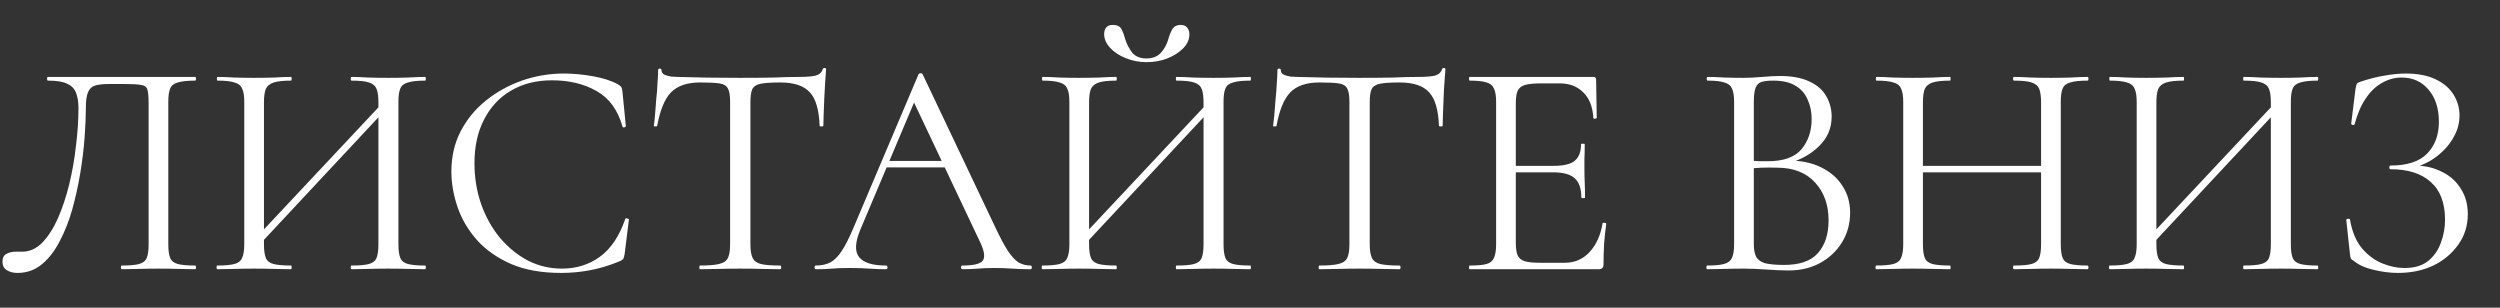 <svg width="65" height="8" viewBox="0 0 65 8" fill="none" xmlns="http://www.w3.org/2000/svg">
<rect x="0" y="0" width="65" height="8" fill="#333333" stroke="none"/>
<path d="M0.456 7.096C0.344 7.096 0.251 7.072 0.176 7.024C0.101 6.976 0.064 6.901 0.064 6.8C0.064 6.704 0.099 6.637 0.168 6.6C0.237 6.563 0.317 6.544 0.408 6.544C0.435 6.544 0.461 6.544 0.488 6.544C0.52 6.544 0.549 6.544 0.576 6.544C0.768 6.544 0.941 6.467 1.096 6.312C1.251 6.152 1.387 5.941 1.504 5.68C1.621 5.413 1.72 5.117 1.8 4.792C1.88 4.461 1.939 4.125 1.976 3.784C2.019 3.443 2.04 3.117 2.04 2.808C2.04 2.664 2.021 2.539 1.984 2.432C1.947 2.32 1.872 2.237 1.76 2.184C1.648 2.125 1.477 2.096 1.248 2.096C1.232 2.096 1.224 2.08 1.224 2.048C1.224 2.016 1.232 2 1.248 2C1.28 2 1.371 2 1.52 2C1.669 2 1.856 2 2.08 2C2.304 2 2.544 2 2.8 2C3.061 2 3.32 2 3.576 2C3.837 2 4.077 2 4.296 2C4.515 2 4.693 2 4.832 2C4.971 2 5.051 2 5.072 2C5.088 2 5.096 2.016 5.096 2.048C5.096 2.08 5.088 2.096 5.072 2.096C4.875 2.096 4.725 2.112 4.624 2.144C4.523 2.171 4.456 2.224 4.424 2.304C4.392 2.379 4.376 2.493 4.376 2.648V6.352C4.376 6.507 4.392 6.624 4.424 6.704C4.456 6.784 4.523 6.837 4.624 6.864C4.725 6.891 4.875 6.904 5.072 6.904C5.088 6.904 5.096 6.92 5.096 6.952C5.096 6.984 5.088 7 5.072 7C4.949 7 4.805 6.997 4.64 6.992C4.475 6.987 4.304 6.984 4.128 6.984C3.941 6.984 3.765 6.987 3.6 6.992C3.44 6.997 3.296 7 3.168 7C3.152 7 3.144 6.984 3.144 6.952C3.144 6.92 3.152 6.904 3.168 6.904C3.371 6.904 3.52 6.891 3.616 6.864C3.717 6.837 3.784 6.784 3.816 6.704C3.848 6.624 3.864 6.507 3.864 6.352V2.68C3.864 2.515 3.853 2.397 3.832 2.328C3.811 2.259 3.755 2.219 3.664 2.208C3.579 2.192 3.435 2.184 3.232 2.184H2.824C2.68 2.184 2.563 2.197 2.472 2.224C2.387 2.251 2.325 2.309 2.288 2.4C2.251 2.485 2.232 2.621 2.232 2.808C2.232 3.021 2.221 3.275 2.2 3.568C2.179 3.861 2.141 4.171 2.088 4.496C2.035 4.816 1.965 5.131 1.88 5.44C1.795 5.744 1.685 6.021 1.552 6.272C1.424 6.523 1.269 6.723 1.088 6.872C0.907 7.021 0.696 7.096 0.456 7.096ZM6.687 6.424L6.551 6.296L10.071 2.544L10.199 2.664L6.687 6.424ZM5.647 7C5.637 7 5.631 6.984 5.631 6.952C5.631 6.92 5.637 6.904 5.647 6.904C5.845 6.904 5.994 6.891 6.095 6.864C6.197 6.837 6.263 6.784 6.295 6.704C6.333 6.624 6.351 6.507 6.351 6.352V2.648C6.351 2.493 6.333 2.379 6.295 2.304C6.263 2.224 6.197 2.171 6.095 2.144C5.999 2.112 5.853 2.096 5.655 2.096C5.645 2.096 5.639 2.08 5.639 2.048C5.639 2.016 5.645 2 5.655 2C5.783 2 5.927 2.005 6.087 2.016C6.253 2.021 6.423 2.024 6.599 2.024C6.797 2.024 6.975 2.021 7.135 2.016C7.295 2.005 7.439 2 7.567 2C7.578 2 7.583 2.016 7.583 2.048C7.583 2.08 7.578 2.096 7.567 2.096C7.37 2.096 7.221 2.112 7.119 2.144C7.018 2.176 6.949 2.232 6.911 2.312C6.879 2.392 6.863 2.509 6.863 2.664V6.352C6.863 6.507 6.879 6.624 6.911 6.704C6.943 6.784 7.01 6.837 7.111 6.864C7.218 6.891 7.37 6.904 7.567 6.904C7.578 6.904 7.583 6.92 7.583 6.952C7.583 6.984 7.578 7 7.567 7C7.434 7 7.287 6.997 7.127 6.992C6.973 6.987 6.797 6.984 6.599 6.984C6.423 6.984 6.253 6.987 6.087 6.992C5.922 6.997 5.775 7 5.647 7ZM9.135 7C9.125 7 9.119 6.984 9.119 6.952C9.119 6.92 9.125 6.904 9.135 6.904C9.343 6.904 9.495 6.891 9.591 6.864C9.693 6.837 9.759 6.784 9.791 6.704C9.823 6.624 9.839 6.507 9.839 6.352V2.664C9.839 2.509 9.823 2.392 9.791 2.312C9.759 2.232 9.693 2.176 9.591 2.144C9.495 2.112 9.343 2.096 9.135 2.096C9.125 2.096 9.119 2.08 9.119 2.048C9.119 2.016 9.125 2 9.135 2C9.269 2 9.413 2.005 9.567 2.016C9.727 2.021 9.906 2.024 10.103 2.024C10.279 2.024 10.45 2.021 10.615 2.016C10.78 2.005 10.927 2 11.055 2C11.066 2 11.071 2.016 11.071 2.048C11.071 2.08 11.066 2.096 11.055 2.096C10.858 2.096 10.709 2.112 10.607 2.144C10.506 2.171 10.439 2.224 10.407 2.304C10.375 2.379 10.359 2.493 10.359 2.648V6.352C10.359 6.507 10.375 6.624 10.407 6.704C10.439 6.784 10.506 6.837 10.607 6.864C10.709 6.891 10.858 6.904 11.055 6.904C11.066 6.904 11.071 6.92 11.071 6.952C11.071 6.984 11.066 7 11.055 7C10.927 7 10.78 6.997 10.615 6.992C10.45 6.987 10.279 6.984 10.103 6.984C9.906 6.984 9.727 6.987 9.567 6.992C9.413 6.997 9.269 7 9.135 7ZM14.664 1.912C14.909 1.912 15.162 1.936 15.424 1.984C15.69 2.032 15.904 2.101 16.064 2.192C16.112 2.219 16.141 2.243 16.152 2.264C16.168 2.285 16.178 2.325 16.184 2.384L16.272 3.28C16.272 3.291 16.258 3.301 16.232 3.312C16.205 3.317 16.189 3.309 16.184 3.288C16.061 2.856 15.837 2.549 15.512 2.368C15.186 2.181 14.8 2.088 14.352 2.088C13.941 2.088 13.584 2.179 13.28 2.36C12.981 2.536 12.749 2.787 12.584 3.112C12.418 3.432 12.336 3.808 12.336 4.24C12.336 4.619 12.394 4.976 12.512 5.312C12.629 5.643 12.792 5.933 13 6.184C13.213 6.435 13.456 6.632 13.728 6.776C14.005 6.915 14.298 6.984 14.608 6.984C14.981 6.984 15.309 6.883 15.592 6.68C15.88 6.472 16.101 6.144 16.256 5.696C16.261 5.675 16.277 5.669 16.304 5.68C16.336 5.685 16.352 5.693 16.352 5.704L16.24 6.608C16.229 6.672 16.216 6.715 16.2 6.736C16.189 6.752 16.16 6.771 16.112 6.792C15.856 6.899 15.602 6.976 15.352 7.024C15.101 7.072 14.848 7.096 14.592 7.096C14.085 7.096 13.65 7.019 13.288 6.864C12.925 6.704 12.629 6.496 12.4 6.24C12.17 5.979 12.002 5.693 11.896 5.384C11.789 5.069 11.736 4.76 11.736 4.456C11.736 4.072 11.816 3.725 11.976 3.416C12.136 3.107 12.354 2.84 12.632 2.616C12.909 2.392 13.221 2.219 13.568 2.096C13.92 1.973 14.285 1.912 14.664 1.912ZM18.199 2.144C17.869 2.144 17.618 2.229 17.447 2.4C17.282 2.571 17.162 2.861 17.087 3.272C17.087 3.283 17.071 3.288 17.039 3.288C17.013 3.288 16.999 3.283 16.999 3.272C17.01 3.203 17.021 3.107 17.031 2.984C17.042 2.856 17.053 2.72 17.063 2.576C17.079 2.432 17.09 2.293 17.095 2.16C17.106 2.021 17.111 1.909 17.111 1.824C17.111 1.797 17.125 1.784 17.151 1.784C17.183 1.784 17.199 1.797 17.199 1.824C17.199 1.877 17.226 1.917 17.279 1.944C17.333 1.965 17.391 1.981 17.455 1.992C17.525 1.997 17.583 2 17.631 2C18.09 2.016 18.626 2.024 19.239 2.024C19.618 2.024 19.917 2.021 20.135 2.016C20.359 2.005 20.575 2 20.783 2C20.965 2 21.103 1.989 21.199 1.968C21.301 1.941 21.365 1.885 21.391 1.8C21.397 1.779 21.413 1.768 21.439 1.768C21.466 1.768 21.479 1.779 21.479 1.8C21.474 1.88 21.466 1.989 21.455 2.128C21.445 2.267 21.437 2.411 21.431 2.56C21.426 2.709 21.421 2.848 21.415 2.976C21.41 3.104 21.407 3.203 21.407 3.272C21.407 3.283 21.391 3.288 21.359 3.288C21.327 3.288 21.311 3.283 21.311 3.272C21.295 2.856 21.21 2.565 21.055 2.4C20.901 2.229 20.645 2.144 20.287 2.144C20.063 2.144 19.895 2.155 19.783 2.176C19.671 2.197 19.597 2.245 19.559 2.32C19.527 2.389 19.511 2.504 19.511 2.664V6.352C19.511 6.507 19.53 6.624 19.567 6.704C19.605 6.784 19.677 6.837 19.783 6.864C19.895 6.891 20.063 6.904 20.287 6.904C20.303 6.904 20.311 6.92 20.311 6.952C20.311 6.984 20.303 7 20.287 7C20.149 7 19.991 6.997 19.815 6.992C19.639 6.987 19.447 6.984 19.239 6.984C19.042 6.984 18.855 6.987 18.679 6.992C18.503 6.997 18.343 7 18.199 7C18.189 7 18.183 6.984 18.183 6.952C18.183 6.92 18.189 6.904 18.199 6.904C18.418 6.904 18.583 6.891 18.695 6.864C18.813 6.837 18.89 6.784 18.927 6.704C18.965 6.624 18.983 6.507 18.983 6.352V2.648C18.983 2.488 18.965 2.373 18.927 2.304C18.89 2.229 18.815 2.184 18.703 2.168C18.591 2.152 18.423 2.144 18.199 2.144ZM22.907 4.352L23.027 4.184H24.675L24.731 4.352H22.907ZM26.795 6.904C26.817 6.904 26.827 6.92 26.827 6.952C26.827 6.984 26.817 7 26.795 7C26.64 7 26.483 6.995 26.323 6.984C26.163 6.973 26.009 6.968 25.859 6.968C25.694 6.968 25.55 6.973 25.427 6.984C25.305 6.995 25.169 7 25.019 7C24.998 7 24.987 6.984 24.987 6.952C24.987 6.92 24.998 6.904 25.019 6.904C25.302 6.904 25.478 6.864 25.547 6.784C25.616 6.699 25.598 6.541 25.491 6.312L23.715 2.56L23.915 2.312L22.363 5.984C22.23 6.309 22.222 6.544 22.339 6.688C22.456 6.832 22.689 6.904 23.035 6.904C23.062 6.904 23.075 6.92 23.075 6.952C23.075 6.984 23.062 7 23.035 7C22.875 7 22.729 6.995 22.595 6.984C22.462 6.973 22.294 6.968 22.091 6.968C21.899 6.968 21.744 6.973 21.627 6.984C21.515 6.995 21.377 7 21.211 7C21.19 7 21.179 6.984 21.179 6.952C21.179 6.92 21.19 6.904 21.211 6.904C21.355 6.904 21.48 6.877 21.587 6.824C21.694 6.765 21.793 6.667 21.883 6.528C21.979 6.384 22.083 6.179 22.195 5.912L23.883 1.928C23.894 1.912 23.913 1.904 23.939 1.904C23.966 1.904 23.982 1.912 23.987 1.928L25.875 5.904C25.998 6.165 26.107 6.371 26.203 6.52C26.299 6.664 26.392 6.765 26.483 6.824C26.579 6.877 26.683 6.904 26.795 6.904ZM28.14 6.424L28.004 6.296L31.524 2.544L31.652 2.664L28.14 6.424ZM27.1 7C27.09 7 27.084 6.984 27.084 6.952C27.084 6.92 27.09 6.904 27.1 6.904C27.298 6.904 27.447 6.891 27.548 6.864C27.65 6.837 27.716 6.784 27.748 6.704C27.786 6.624 27.804 6.507 27.804 6.352V2.648C27.804 2.493 27.786 2.379 27.748 2.304C27.716 2.224 27.65 2.171 27.548 2.144C27.452 2.112 27.306 2.096 27.108 2.096C27.098 2.096 27.092 2.08 27.092 2.048C27.092 2.016 27.098 2 27.108 2C27.236 2 27.38 2.005 27.54 2.016C27.706 2.021 27.876 2.024 28.052 2.024C28.25 2.024 28.428 2.021 28.588 2.016C28.748 2.005 28.892 2 29.02 2C29.031 2 29.036 2.016 29.036 2.048C29.036 2.08 29.031 2.096 29.02 2.096C28.823 2.096 28.674 2.112 28.572 2.144C28.471 2.176 28.402 2.232 28.364 2.312C28.332 2.392 28.316 2.509 28.316 2.664V6.352C28.316 6.507 28.332 6.624 28.364 6.704C28.396 6.784 28.463 6.837 28.564 6.864C28.671 6.891 28.823 6.904 29.02 6.904C29.031 6.904 29.036 6.92 29.036 6.952C29.036 6.984 29.031 7 29.02 7C28.887 7 28.74 6.997 28.58 6.992C28.426 6.987 28.25 6.984 28.052 6.984C27.876 6.984 27.706 6.987 27.54 6.992C27.375 6.997 27.228 7 27.1 7ZM30.588 7C30.578 7 30.572 6.984 30.572 6.952C30.572 6.92 30.578 6.904 30.588 6.904C30.796 6.904 30.948 6.891 31.044 6.864C31.146 6.837 31.212 6.784 31.244 6.704C31.276 6.624 31.292 6.507 31.292 6.352V2.664C31.292 2.509 31.276 2.392 31.244 2.312C31.212 2.232 31.146 2.176 31.044 2.144C30.948 2.112 30.796 2.096 30.588 2.096C30.578 2.096 30.572 2.08 30.572 2.048C30.572 2.016 30.578 2 30.588 2C30.722 2 30.866 2.005 31.02 2.016C31.18 2.021 31.359 2.024 31.556 2.024C31.732 2.024 31.903 2.021 32.068 2.016C32.234 2.005 32.38 2 32.508 2C32.519 2 32.524 2.016 32.524 2.048C32.524 2.08 32.519 2.096 32.508 2.096C32.311 2.096 32.162 2.112 32.06 2.144C31.959 2.171 31.892 2.224 31.86 2.304C31.828 2.379 31.812 2.493 31.812 2.648V6.352C31.812 6.507 31.828 6.624 31.86 6.704C31.892 6.784 31.959 6.837 32.06 6.864C32.162 6.891 32.311 6.904 32.508 6.904C32.519 6.904 32.524 6.92 32.524 6.952C32.524 6.984 32.519 7 32.508 7C32.38 7 32.234 6.997 32.068 6.992C31.903 6.987 31.732 6.984 31.556 6.984C31.359 6.984 31.18 6.987 31.02 6.992C30.866 6.997 30.722 7 30.588 7ZM29.804 1.52C29.964 1.52 30.09 1.472 30.18 1.376C30.271 1.275 30.335 1.16 30.372 1.032C30.399 0.931 30.434 0.843 30.476 0.768C30.519 0.688 30.594 0.648 30.7 0.648C30.775 0.648 30.831 0.672 30.868 0.72C30.906 0.763 30.924 0.821 30.924 0.896C30.924 1.024 30.871 1.144 30.764 1.256C30.658 1.363 30.519 1.451 30.348 1.52C30.183 1.584 30.004 1.616 29.812 1.616C29.62 1.616 29.439 1.581 29.268 1.512C29.098 1.443 28.962 1.352 28.86 1.24C28.759 1.128 28.708 1.011 28.708 0.888C28.708 0.813 28.727 0.755 28.764 0.712C28.802 0.669 28.858 0.648 28.932 0.648C29.05 0.648 29.127 0.688 29.164 0.768C29.202 0.843 29.234 0.931 29.26 1.032C29.298 1.149 29.356 1.261 29.436 1.368C29.522 1.469 29.644 1.52 29.804 1.52ZM34.301 2.144C33.97 2.144 33.719 2.229 33.549 2.4C33.383 2.571 33.264 2.861 33.189 3.272C33.189 3.283 33.173 3.288 33.141 3.288C33.114 3.288 33.101 3.283 33.101 3.272C33.111 3.203 33.122 3.107 33.133 2.984C33.144 2.856 33.154 2.72 33.165 2.576C33.181 2.432 33.191 2.293 33.197 2.16C33.208 2.021 33.213 1.909 33.213 1.824C33.213 1.797 33.226 1.784 33.253 1.784C33.285 1.784 33.301 1.797 33.301 1.824C33.301 1.877 33.328 1.917 33.381 1.944C33.434 1.965 33.493 1.981 33.557 1.992C33.626 1.997 33.685 2 33.733 2C34.191 2.016 34.727 2.024 35.341 2.024C35.719 2.024 36.018 2.021 36.237 2.016C36.461 2.005 36.677 2 36.885 2C37.066 2 37.205 1.989 37.301 1.968C37.402 1.941 37.466 1.885 37.493 1.8C37.498 1.779 37.514 1.768 37.541 1.768C37.568 1.768 37.581 1.779 37.581 1.8C37.575 1.88 37.568 1.989 37.557 2.128C37.546 2.267 37.538 2.411 37.533 2.56C37.528 2.709 37.522 2.848 37.517 2.976C37.511 3.104 37.509 3.203 37.509 3.272C37.509 3.283 37.493 3.288 37.461 3.288C37.429 3.288 37.413 3.283 37.413 3.272C37.397 2.856 37.312 2.565 37.157 2.4C37.002 2.229 36.746 2.144 36.389 2.144C36.165 2.144 35.997 2.155 35.885 2.176C35.773 2.197 35.698 2.245 35.661 2.32C35.629 2.389 35.613 2.504 35.613 2.664V6.352C35.613 6.507 35.632 6.624 35.669 6.704C35.706 6.784 35.778 6.837 35.885 6.864C35.997 6.891 36.165 6.904 36.389 6.904C36.405 6.904 36.413 6.92 36.413 6.952C36.413 6.984 36.405 7 36.389 7C36.25 7 36.093 6.997 35.917 6.992C35.741 6.987 35.549 6.984 35.341 6.984C35.144 6.984 34.957 6.987 34.781 6.992C34.605 6.997 34.445 7 34.301 7C34.29 7 34.285 6.984 34.285 6.952C34.285 6.92 34.29 6.904 34.301 6.904C34.52 6.904 34.685 6.891 34.797 6.864C34.914 6.837 34.992 6.784 35.029 6.704C35.066 6.624 35.085 6.507 35.085 6.352V2.648C35.085 2.488 35.066 2.373 35.029 2.304C34.992 2.229 34.917 2.184 34.805 2.168C34.693 2.152 34.525 2.144 34.301 2.144ZM41.563 7H38.211C38.2 7 38.195 6.984 38.195 6.952C38.195 6.92 38.2 6.904 38.211 6.904C38.408 6.904 38.555 6.891 38.651 6.864C38.747 6.837 38.811 6.784 38.843 6.704C38.88 6.624 38.899 6.507 38.899 6.352V2.648C38.899 2.493 38.88 2.379 38.843 2.304C38.811 2.224 38.747 2.171 38.651 2.144C38.555 2.112 38.408 2.096 38.211 2.096C38.2 2.096 38.195 2.08 38.195 2.048C38.195 2.016 38.2 2 38.211 2H41.427C41.475 2 41.499 2.024 41.499 2.072L41.515 3.056C41.515 3.072 41.499 3.083 41.467 3.088C41.441 3.088 41.427 3.08 41.427 3.064C41.411 2.776 41.323 2.555 41.163 2.4C41.008 2.245 40.806 2.168 40.555 2.168H40.067C39.886 2.168 39.747 2.181 39.651 2.208C39.56 2.235 39.496 2.285 39.459 2.36C39.427 2.435 39.411 2.544 39.411 2.688V6.32C39.411 6.459 39.427 6.565 39.459 6.64C39.496 6.715 39.558 6.765 39.643 6.792C39.734 6.819 39.867 6.832 40.043 6.832H40.683C40.939 6.832 41.153 6.741 41.323 6.56C41.499 6.373 41.614 6.123 41.667 5.808C41.667 5.792 41.683 5.787 41.715 5.792C41.747 5.797 41.763 5.808 41.763 5.824C41.742 5.963 41.723 6.131 41.707 6.328C41.697 6.525 41.691 6.709 41.691 6.88C41.691 6.96 41.648 7 41.563 7ZM41.115 5.136C41.115 4.901 41.056 4.733 40.939 4.632C40.827 4.531 40.638 4.48 40.371 4.48H39.171V4.312H40.395C40.651 4.312 40.833 4.269 40.939 4.184C41.051 4.093 41.107 3.949 41.107 3.752C41.107 3.741 41.123 3.736 41.155 3.736C41.187 3.736 41.203 3.741 41.203 3.752C41.203 3.912 41.2 4.037 41.195 4.128C41.195 4.213 41.195 4.304 41.195 4.4C41.195 4.523 41.198 4.643 41.203 4.76C41.209 4.877 41.211 5.003 41.211 5.136C41.211 5.147 41.195 5.152 41.163 5.152C41.131 5.152 41.115 5.147 41.115 5.136ZM46.439 4.264L46.527 4.176C46.842 4.176 47.116 4.235 47.351 4.352C47.591 4.469 47.775 4.629 47.903 4.832C48.036 5.035 48.103 5.267 48.103 5.528C48.103 5.811 48.034 6.067 47.895 6.296C47.756 6.525 47.564 6.707 47.319 6.84C47.079 6.968 46.81 7.032 46.511 7.032C46.34 7.032 46.146 7.024 45.927 7.008C45.714 6.992 45.516 6.984 45.335 6.984C45.159 6.984 44.988 6.987 44.823 6.992C44.663 6.997 44.516 7 44.383 7C44.372 7 44.367 6.984 44.367 6.952C44.367 6.92 44.372 6.904 44.383 6.904C44.575 6.904 44.722 6.891 44.823 6.864C44.924 6.837 44.994 6.784 45.031 6.704C45.068 6.624 45.087 6.507 45.087 6.352V2.648C45.087 2.493 45.068 2.379 45.031 2.304C44.999 2.224 44.932 2.171 44.831 2.144C44.735 2.112 44.591 2.096 44.399 2.096C44.383 2.096 44.375 2.08 44.375 2.048C44.375 2.016 44.383 2 44.399 2C44.527 2 44.671 2.005 44.831 2.016C44.991 2.021 45.159 2.024 45.335 2.024C45.474 2.024 45.634 2.016 45.815 2C45.996 1.984 46.151 1.976 46.279 1.976C46.594 1.976 46.85 2.024 47.047 2.12C47.244 2.211 47.388 2.336 47.479 2.496C47.575 2.656 47.623 2.835 47.623 3.032C47.623 3.336 47.511 3.595 47.287 3.808C47.068 4.021 46.786 4.173 46.439 4.264ZM46.103 2.096C45.98 2.096 45.882 2.107 45.807 2.128C45.732 2.149 45.679 2.2 45.647 2.28C45.615 2.355 45.599 2.483 45.599 2.664V4.232L45.343 4.168C45.514 4.179 45.655 4.187 45.767 4.192C45.879 4.192 45.943 4.192 45.959 4.192C46.37 4.192 46.663 4.088 46.839 3.88C47.015 3.667 47.103 3.405 47.103 3.096C47.103 2.909 47.068 2.741 46.999 2.592C46.935 2.437 46.831 2.317 46.687 2.232C46.543 2.141 46.348 2.096 46.103 2.096ZM46.391 6.888C46.791 6.888 47.082 6.787 47.263 6.584C47.45 6.376 47.543 6.091 47.543 5.728C47.543 5.328 47.426 5 47.191 4.744C46.956 4.488 46.628 4.36 46.207 4.36C46.074 4.355 45.935 4.355 45.791 4.36C45.652 4.365 45.511 4.379 45.367 4.4L45.599 4.312V6.352C45.599 6.48 45.618 6.584 45.655 6.664C45.692 6.744 45.767 6.803 45.879 6.84C45.996 6.872 46.167 6.888 46.391 6.888ZM53.068 2.664C53.068 2.509 53.052 2.392 53.02 2.312C52.988 2.232 52.921 2.176 52.82 2.144C52.724 2.112 52.572 2.096 52.364 2.096C52.348 2.096 52.34 2.08 52.34 2.048C52.34 2.016 52.348 2 52.364 2C52.492 2 52.636 2.005 52.796 2.016C52.956 2.021 53.135 2.024 53.332 2.024C53.508 2.024 53.679 2.021 53.844 2.016C54.009 2.005 54.153 2 54.276 2C54.292 2 54.3 2.016 54.3 2.048C54.3 2.08 54.292 2.096 54.276 2.096C54.079 2.096 53.929 2.112 53.828 2.144C53.727 2.171 53.66 2.224 53.628 2.304C53.596 2.379 53.58 2.493 53.58 2.648V6.352C53.58 6.507 53.596 6.624 53.628 6.704C53.66 6.784 53.727 6.837 53.828 6.864C53.929 6.891 54.079 6.904 54.276 6.904C54.292 6.904 54.3 6.92 54.3 6.952C54.3 6.984 54.292 7 54.276 7C54.153 7 54.009 6.997 53.844 6.992C53.679 6.987 53.508 6.984 53.332 6.984C53.135 6.984 52.956 6.987 52.796 6.992C52.636 6.997 52.492 7 52.364 7C52.348 7 52.34 6.984 52.34 6.952C52.34 6.92 52.348 6.904 52.364 6.904C52.572 6.904 52.724 6.891 52.82 6.864C52.921 6.837 52.988 6.784 53.02 6.704C53.052 6.624 53.068 6.507 53.068 6.352V2.664ZM49.716 4.48V4.312H53.292V4.48H49.716ZM49.484 6.352V2.648C49.484 2.493 49.465 2.379 49.428 2.304C49.396 2.224 49.329 2.171 49.228 2.144C49.132 2.112 48.985 2.096 48.788 2.096C48.777 2.096 48.772 2.08 48.772 2.048C48.772 2.016 48.777 2 48.788 2C48.916 2 49.06 2.005 49.22 2.016C49.385 2.021 49.556 2.024 49.732 2.024C49.929 2.024 50.108 2.021 50.268 2.016C50.428 2.005 50.572 2 50.7 2C50.711 2 50.716 2.016 50.716 2.048C50.716 2.08 50.711 2.096 50.7 2.096C50.503 2.096 50.353 2.112 50.252 2.144C50.151 2.176 50.081 2.232 50.044 2.312C50.012 2.392 49.996 2.509 49.996 2.664V6.352C49.996 6.507 50.012 6.624 50.044 6.704C50.076 6.784 50.143 6.837 50.244 6.864C50.351 6.891 50.503 6.904 50.7 6.904C50.711 6.904 50.716 6.92 50.716 6.952C50.716 6.984 50.711 7 50.7 7C50.567 7 50.42 6.997 50.26 6.992C50.105 6.987 49.929 6.984 49.732 6.984C49.556 6.984 49.385 6.987 49.22 6.992C49.055 6.997 48.908 7 48.78 7C48.769 7 48.764 6.984 48.764 6.952C48.764 6.92 48.769 6.904 48.78 6.904C48.977 6.904 49.127 6.891 49.228 6.864C49.329 6.837 49.396 6.784 49.428 6.704C49.465 6.624 49.484 6.507 49.484 6.352ZM55.89 6.424L55.754 6.296L59.274 2.544L59.402 2.664L55.89 6.424ZM54.85 7C54.84 7 54.834 6.984 54.834 6.952C54.834 6.92 54.84 6.904 54.85 6.904C55.048 6.904 55.197 6.891 55.298 6.864C55.4 6.837 55.466 6.784 55.498 6.704C55.536 6.624 55.554 6.507 55.554 6.352V2.648C55.554 2.493 55.536 2.379 55.498 2.304C55.466 2.224 55.4 2.171 55.298 2.144C55.202 2.112 55.056 2.096 54.858 2.096C54.848 2.096 54.842 2.08 54.842 2.048C54.842 2.016 54.848 2 54.858 2C54.986 2 55.13 2.005 55.29 2.016C55.456 2.021 55.626 2.024 55.802 2.024C56 2.024 56.178 2.021 56.338 2.016C56.498 2.005 56.642 2 56.77 2C56.781 2 56.786 2.016 56.786 2.048C56.786 2.08 56.781 2.096 56.77 2.096C56.573 2.096 56.424 2.112 56.322 2.144C56.221 2.176 56.152 2.232 56.114 2.312C56.082 2.392 56.066 2.509 56.066 2.664V6.352C56.066 6.507 56.082 6.624 56.114 6.704C56.146 6.784 56.213 6.837 56.314 6.864C56.421 6.891 56.573 6.904 56.77 6.904C56.781 6.904 56.786 6.92 56.786 6.952C56.786 6.984 56.781 7 56.77 7C56.637 7 56.49 6.997 56.33 6.992C56.176 6.987 56 6.984 55.802 6.984C55.626 6.984 55.456 6.987 55.29 6.992C55.125 6.997 54.978 7 54.85 7ZM58.338 7C58.328 7 58.322 6.984 58.322 6.952C58.322 6.92 58.328 6.904 58.338 6.904C58.546 6.904 58.698 6.891 58.794 6.864C58.896 6.837 58.962 6.784 58.994 6.704C59.026 6.624 59.042 6.507 59.042 6.352V2.664C59.042 2.509 59.026 2.392 58.994 2.312C58.962 2.232 58.896 2.176 58.794 2.144C58.698 2.112 58.546 2.096 58.338 2.096C58.328 2.096 58.322 2.08 58.322 2.048C58.322 2.016 58.328 2 58.338 2C58.472 2 58.616 2.005 58.77 2.016C58.93 2.021 59.109 2.024 59.306 2.024C59.482 2.024 59.653 2.021 59.818 2.016C59.984 2.005 60.13 2 60.258 2C60.269 2 60.274 2.016 60.274 2.048C60.274 2.08 60.269 2.096 60.258 2.096C60.061 2.096 59.912 2.112 59.81 2.144C59.709 2.171 59.642 2.224 59.61 2.304C59.578 2.379 59.562 2.493 59.562 2.648V6.352C59.562 6.507 59.578 6.624 59.61 6.704C59.642 6.784 59.709 6.837 59.81 6.864C59.912 6.891 60.061 6.904 60.258 6.904C60.269 6.904 60.274 6.92 60.274 6.952C60.274 6.984 60.269 7 60.258 7C60.13 7 59.984 6.997 59.818 6.992C59.653 6.987 59.482 6.984 59.306 6.984C59.109 6.984 58.93 6.987 58.77 6.992C58.616 6.997 58.472 7 58.338 7ZM62.515 6.968C62.771 6.968 62.974 6.909 63.123 6.792C63.278 6.669 63.389 6.512 63.459 6.32C63.533 6.128 63.571 5.925 63.571 5.712C63.571 5.275 63.446 4.947 63.195 4.728C62.95 4.509 62.603 4.4 62.155 4.4C62.133 4.4 62.123 4.384 62.123 4.352C62.123 4.32 62.133 4.304 62.155 4.304C62.587 4.304 62.904 4.2 63.107 3.992C63.309 3.784 63.411 3.509 63.411 3.168C63.411 2.816 63.32 2.536 63.139 2.328C62.963 2.12 62.731 2.016 62.443 2.016C62.267 2.016 62.099 2.061 61.939 2.152C61.779 2.237 61.638 2.371 61.515 2.552C61.392 2.728 61.294 2.955 61.219 3.232C61.214 3.248 61.197 3.253 61.171 3.248C61.144 3.243 61.131 3.232 61.131 3.216L61.243 2.312C61.254 2.248 61.264 2.205 61.275 2.184C61.285 2.163 61.315 2.144 61.363 2.128C61.581 2.053 61.789 2 61.987 1.968C62.19 1.931 62.376 1.912 62.547 1.912C62.861 1.912 63.123 1.963 63.331 2.064C63.539 2.165 63.694 2.299 63.795 2.464C63.896 2.629 63.947 2.808 63.947 3C63.947 3.187 63.904 3.36 63.819 3.52C63.739 3.68 63.632 3.821 63.499 3.944C63.371 4.067 63.23 4.165 63.075 4.24C62.925 4.315 62.784 4.357 62.651 4.368L62.763 4.304C63.035 4.304 63.275 4.357 63.483 4.464C63.696 4.565 63.861 4.712 63.979 4.904C64.102 5.091 64.163 5.312 64.163 5.568C64.163 5.867 64.08 6.131 63.915 6.36C63.755 6.589 63.539 6.771 63.267 6.904C62.995 7.032 62.688 7.096 62.347 7.096C62.144 7.096 61.934 7.069 61.715 7.016C61.502 6.968 61.334 6.893 61.211 6.792C61.163 6.765 61.133 6.741 61.123 6.72C61.112 6.699 61.104 6.661 61.099 6.608L61.003 5.72C61.003 5.704 61.016 5.693 61.043 5.688C61.075 5.683 61.093 5.688 61.099 5.704C61.152 6.019 61.256 6.269 61.411 6.456C61.566 6.637 61.742 6.768 61.939 6.848C62.136 6.928 62.328 6.968 62.515 6.968Z" fill="white"/>
</svg>
